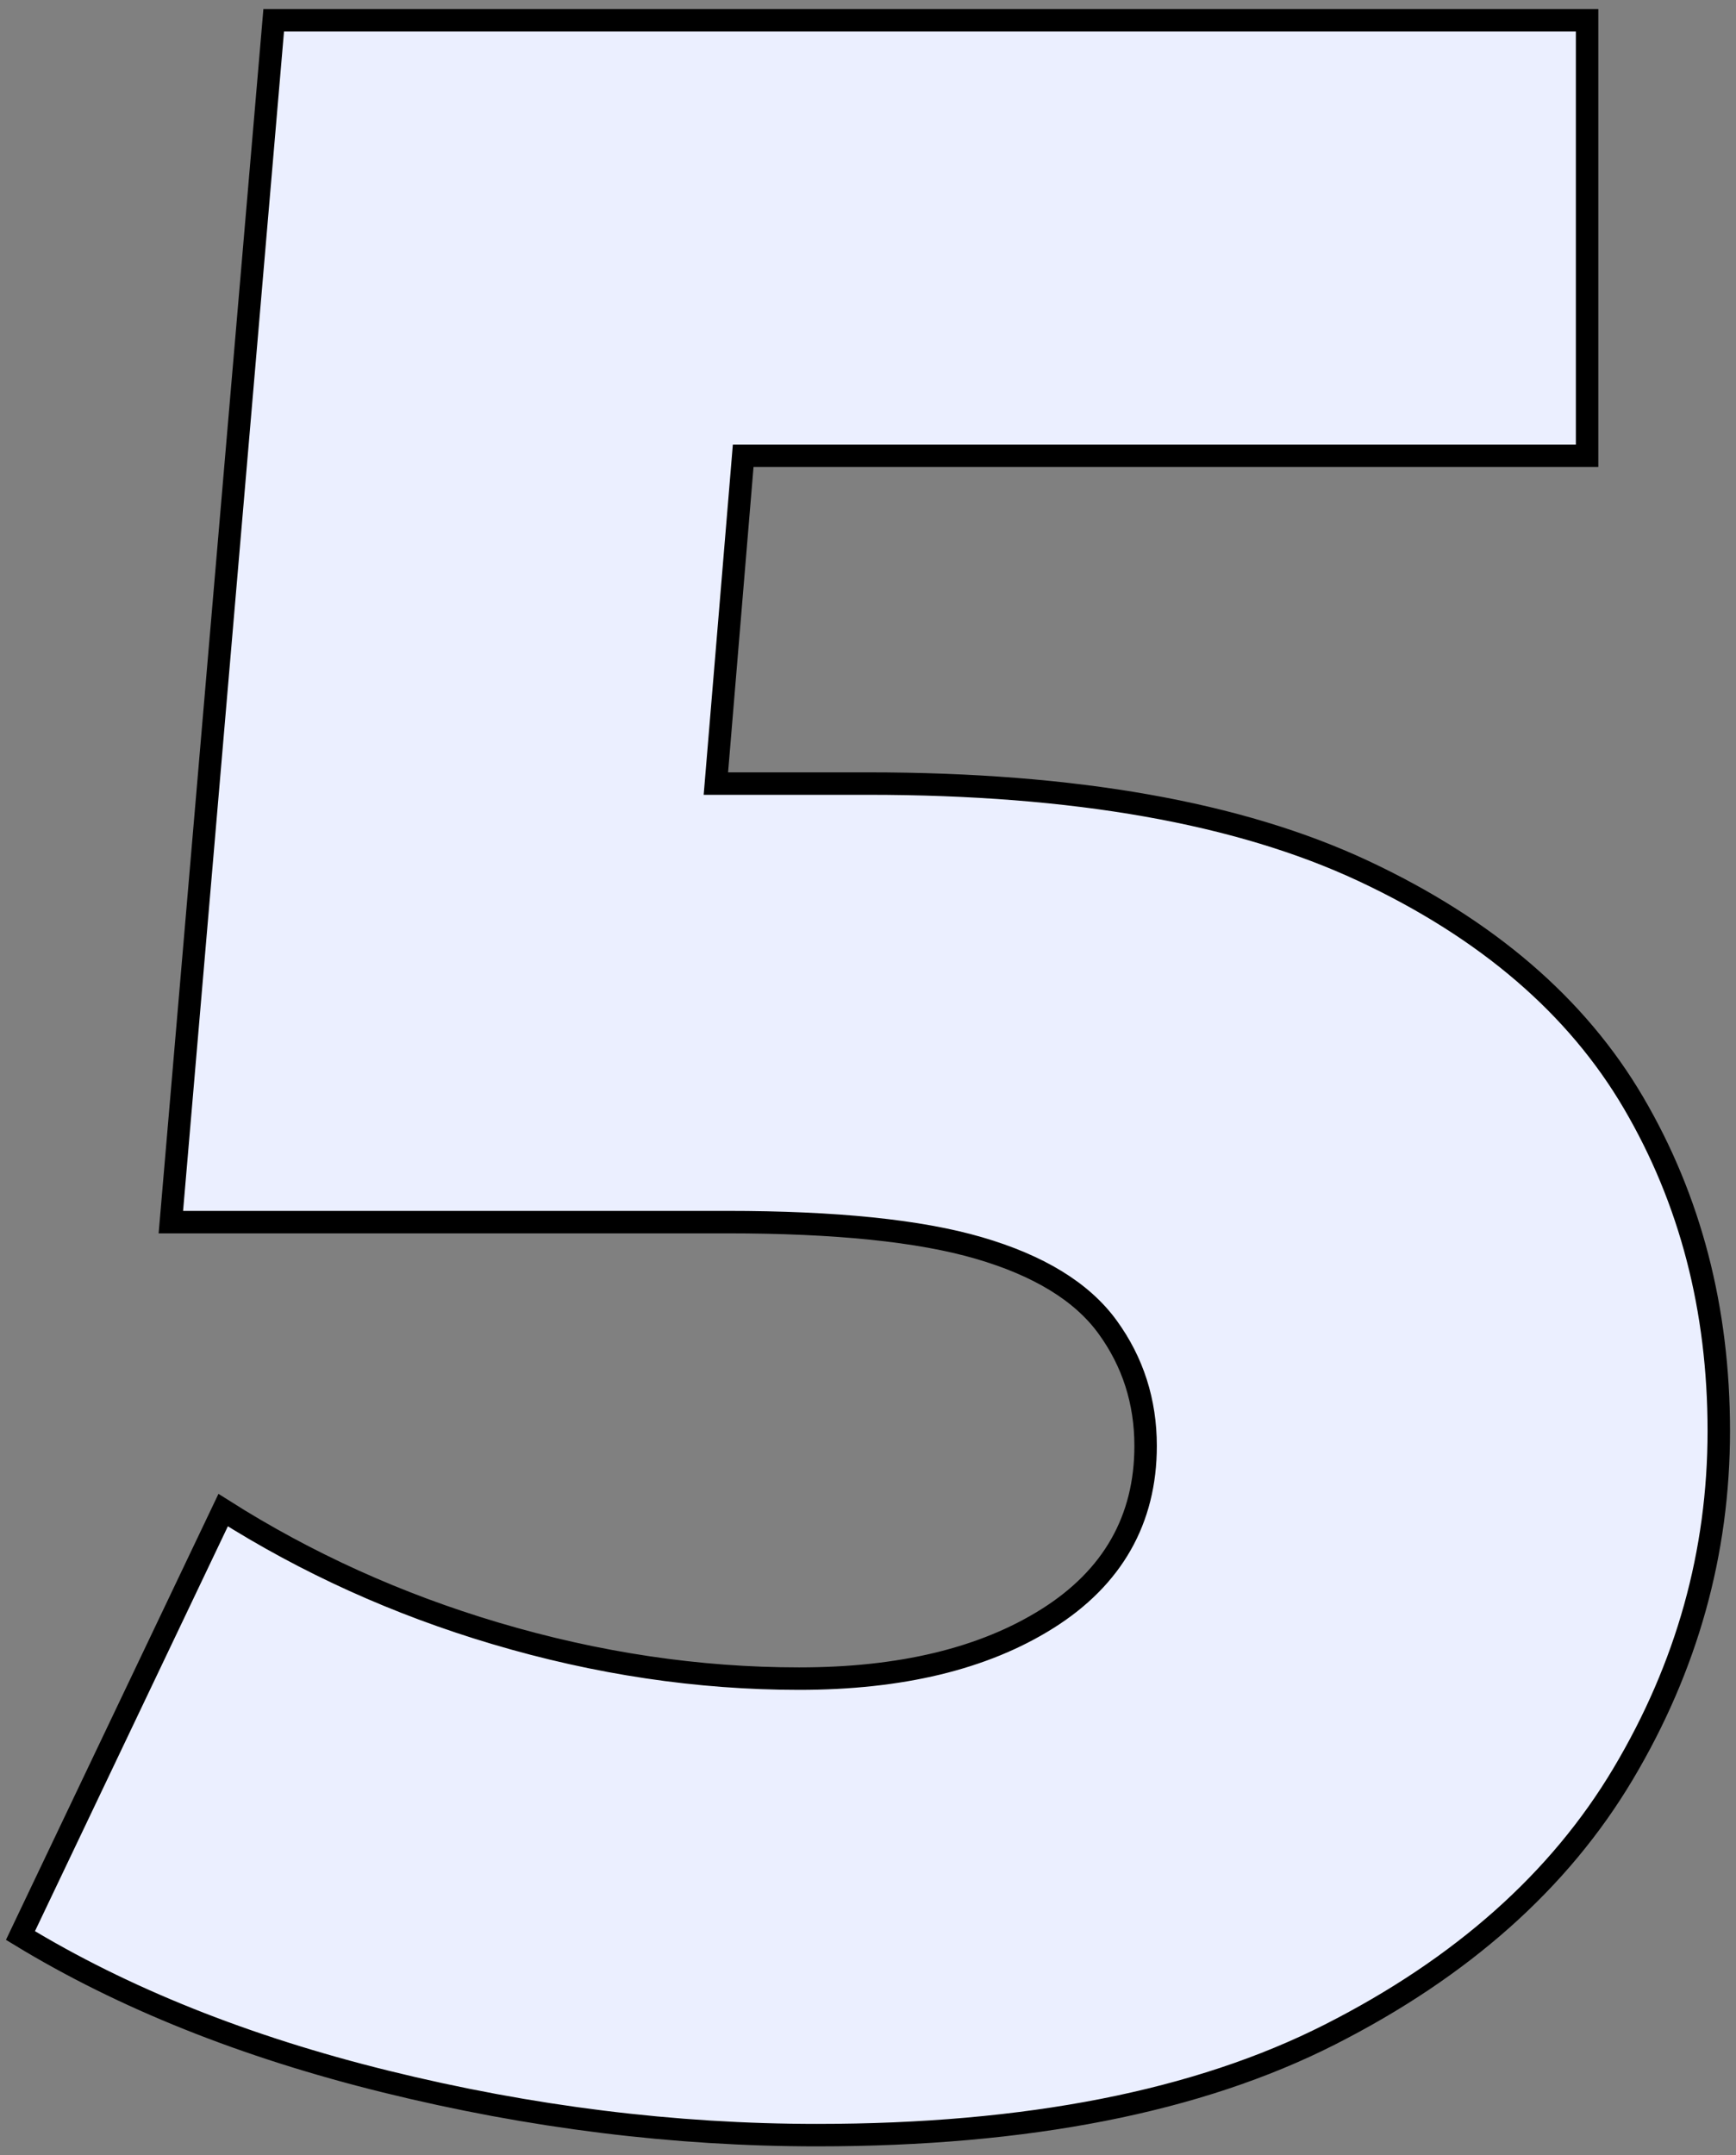 <svg width="116" height="144" viewBox="0 0 116 144" fill="none" xmlns="http://www.w3.org/2000/svg">
<rect x="0" y="0" width="116" height="144" fill="#808080" stroke="none"/>
<path d="M47.903 51.54L47.835 52.352H48.65H58C71.81 52.352 82.819 54.315 91.083 58.181C99.374 62.061 105.375 67.238 109.153 73.681C112.95 80.157 114.85 87.454 114.85 95.602C114.85 103.733 112.719 111.361 108.456 118.518C104.211 125.645 97.688 131.455 88.861 135.933C80.07 140.393 68.658 142.652 54.6 142.652C45.063 142.652 35.454 141.46 25.78 139.074C16.373 136.754 8.239 133.498 1.367 129.316L14.911 100.893C20.505 104.439 26.57 107.184 33.087 109.121C39.882 111.141 46.654 112.152 53.4 112.152C60.162 112.152 65.714 110.835 70 108.137C74.335 105.407 76.55 101.544 76.55 96.602C76.55 93.648 75.703 90.993 74.007 88.661C72.273 86.276 69.368 84.537 65.411 83.382C61.439 82.222 55.826 81.652 48.6 81.652H11.417L18.289 1.352H106.05V30.452H50.35H49.66L49.603 31.14L47.903 51.54Z" fill="#EBEFFF" stroke="black" stroke-width="1.5"/>
</svg>
